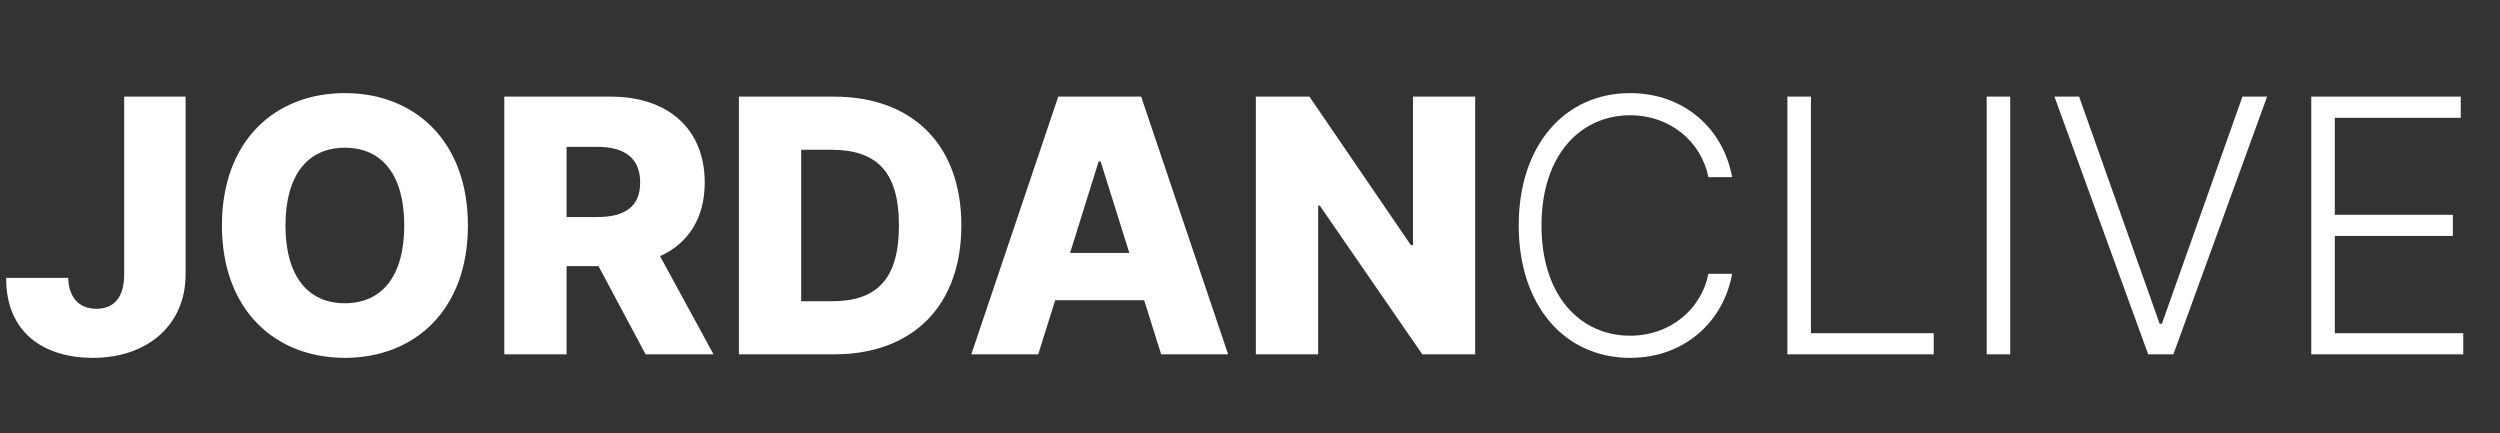 <svg width="127" height="22" viewBox="0 0 127 22" fill="none" xmlns="http://www.w3.org/2000/svg">
<rect x="0" y="0" width="127" height="22" fill="#333333" stroke="none"/>
<path d="M6.309 4.909V13.96C6.303 15.092 5.804 15.686 4.896 15.686C4.027 15.686 3.496 15.13 3.464 14.114H0.313C0.3 16.933 2.269 18.179 4.717 18.179C7.491 18.179 9.422 16.511 9.428 13.96V4.909H6.309ZM23.77 11.454C23.77 7.127 21.035 4.73 17.519 4.73C13.991 4.73 11.274 7.127 11.274 11.454C11.274 15.763 13.991 18.179 17.519 18.179C21.035 18.179 23.77 15.782 23.77 11.454ZM20.536 11.454C20.536 14.018 19.411 15.405 17.519 15.405C15.633 15.405 14.502 14.018 14.502 11.454C14.502 8.891 15.633 7.504 17.519 7.504C19.411 7.504 20.536 8.891 20.536 11.454ZM25.618 18H28.782V13.519H30.405L32.796 18H36.248L33.531 13.014C34.969 12.362 35.8 11.077 35.8 9.268C35.8 6.577 33.966 4.909 31.025 4.909H25.618V18ZM28.782 11.026V7.46H30.341C31.761 7.46 32.521 8.054 32.521 9.268C32.521 10.483 31.761 11.026 30.341 11.026H28.782ZM42.374 18C46.363 18 48.837 15.539 48.837 11.448C48.837 7.364 46.363 4.909 42.368 4.909H37.536V18H42.374ZM40.7 15.303V7.607H42.208C44.458 7.607 45.666 8.629 45.666 11.448C45.666 14.28 44.458 15.303 42.253 15.303H40.7ZM52.742 18L53.605 15.251H58.124L58.987 18H62.388L57.971 4.909H53.759L49.342 18H52.742ZM54.36 12.848L55.81 8.207H55.913L57.37 12.848H54.36ZM74.939 4.909H71.781V12.452H71.672L66.52 4.909H63.797V18H66.962V10.445H67.045L72.254 18H74.939V4.909Z" fill="white"/>
<path d="M87.992 9C87.563 6.59 85.594 4.73 82.808 4.73C79.503 4.73 77.151 7.357 77.151 11.454C77.151 15.552 79.503 18.179 82.808 18.179C85.594 18.179 87.563 16.312 87.992 13.909H86.79C86.425 15.705 84.859 17.054 82.808 17.054C80.327 17.054 78.308 15.092 78.308 11.454C78.308 7.83 80.327 5.855 82.808 5.855C84.859 5.855 86.425 7.21 86.79 9H87.992ZM90.799 18H98.233V16.926H91.995V4.909H90.799V18ZM102.119 4.909H100.924V18H102.119V4.909ZM105.619 4.909H104.366L109.128 18H110.407L115.169 4.909H113.916L109.825 16.447H109.71L105.619 4.909ZM117.412 18H125.134V16.926H118.608V11.985H124.604V10.911H118.608V5.983H125.006V4.909H117.412V18Z" fill="white"/>
</svg>
